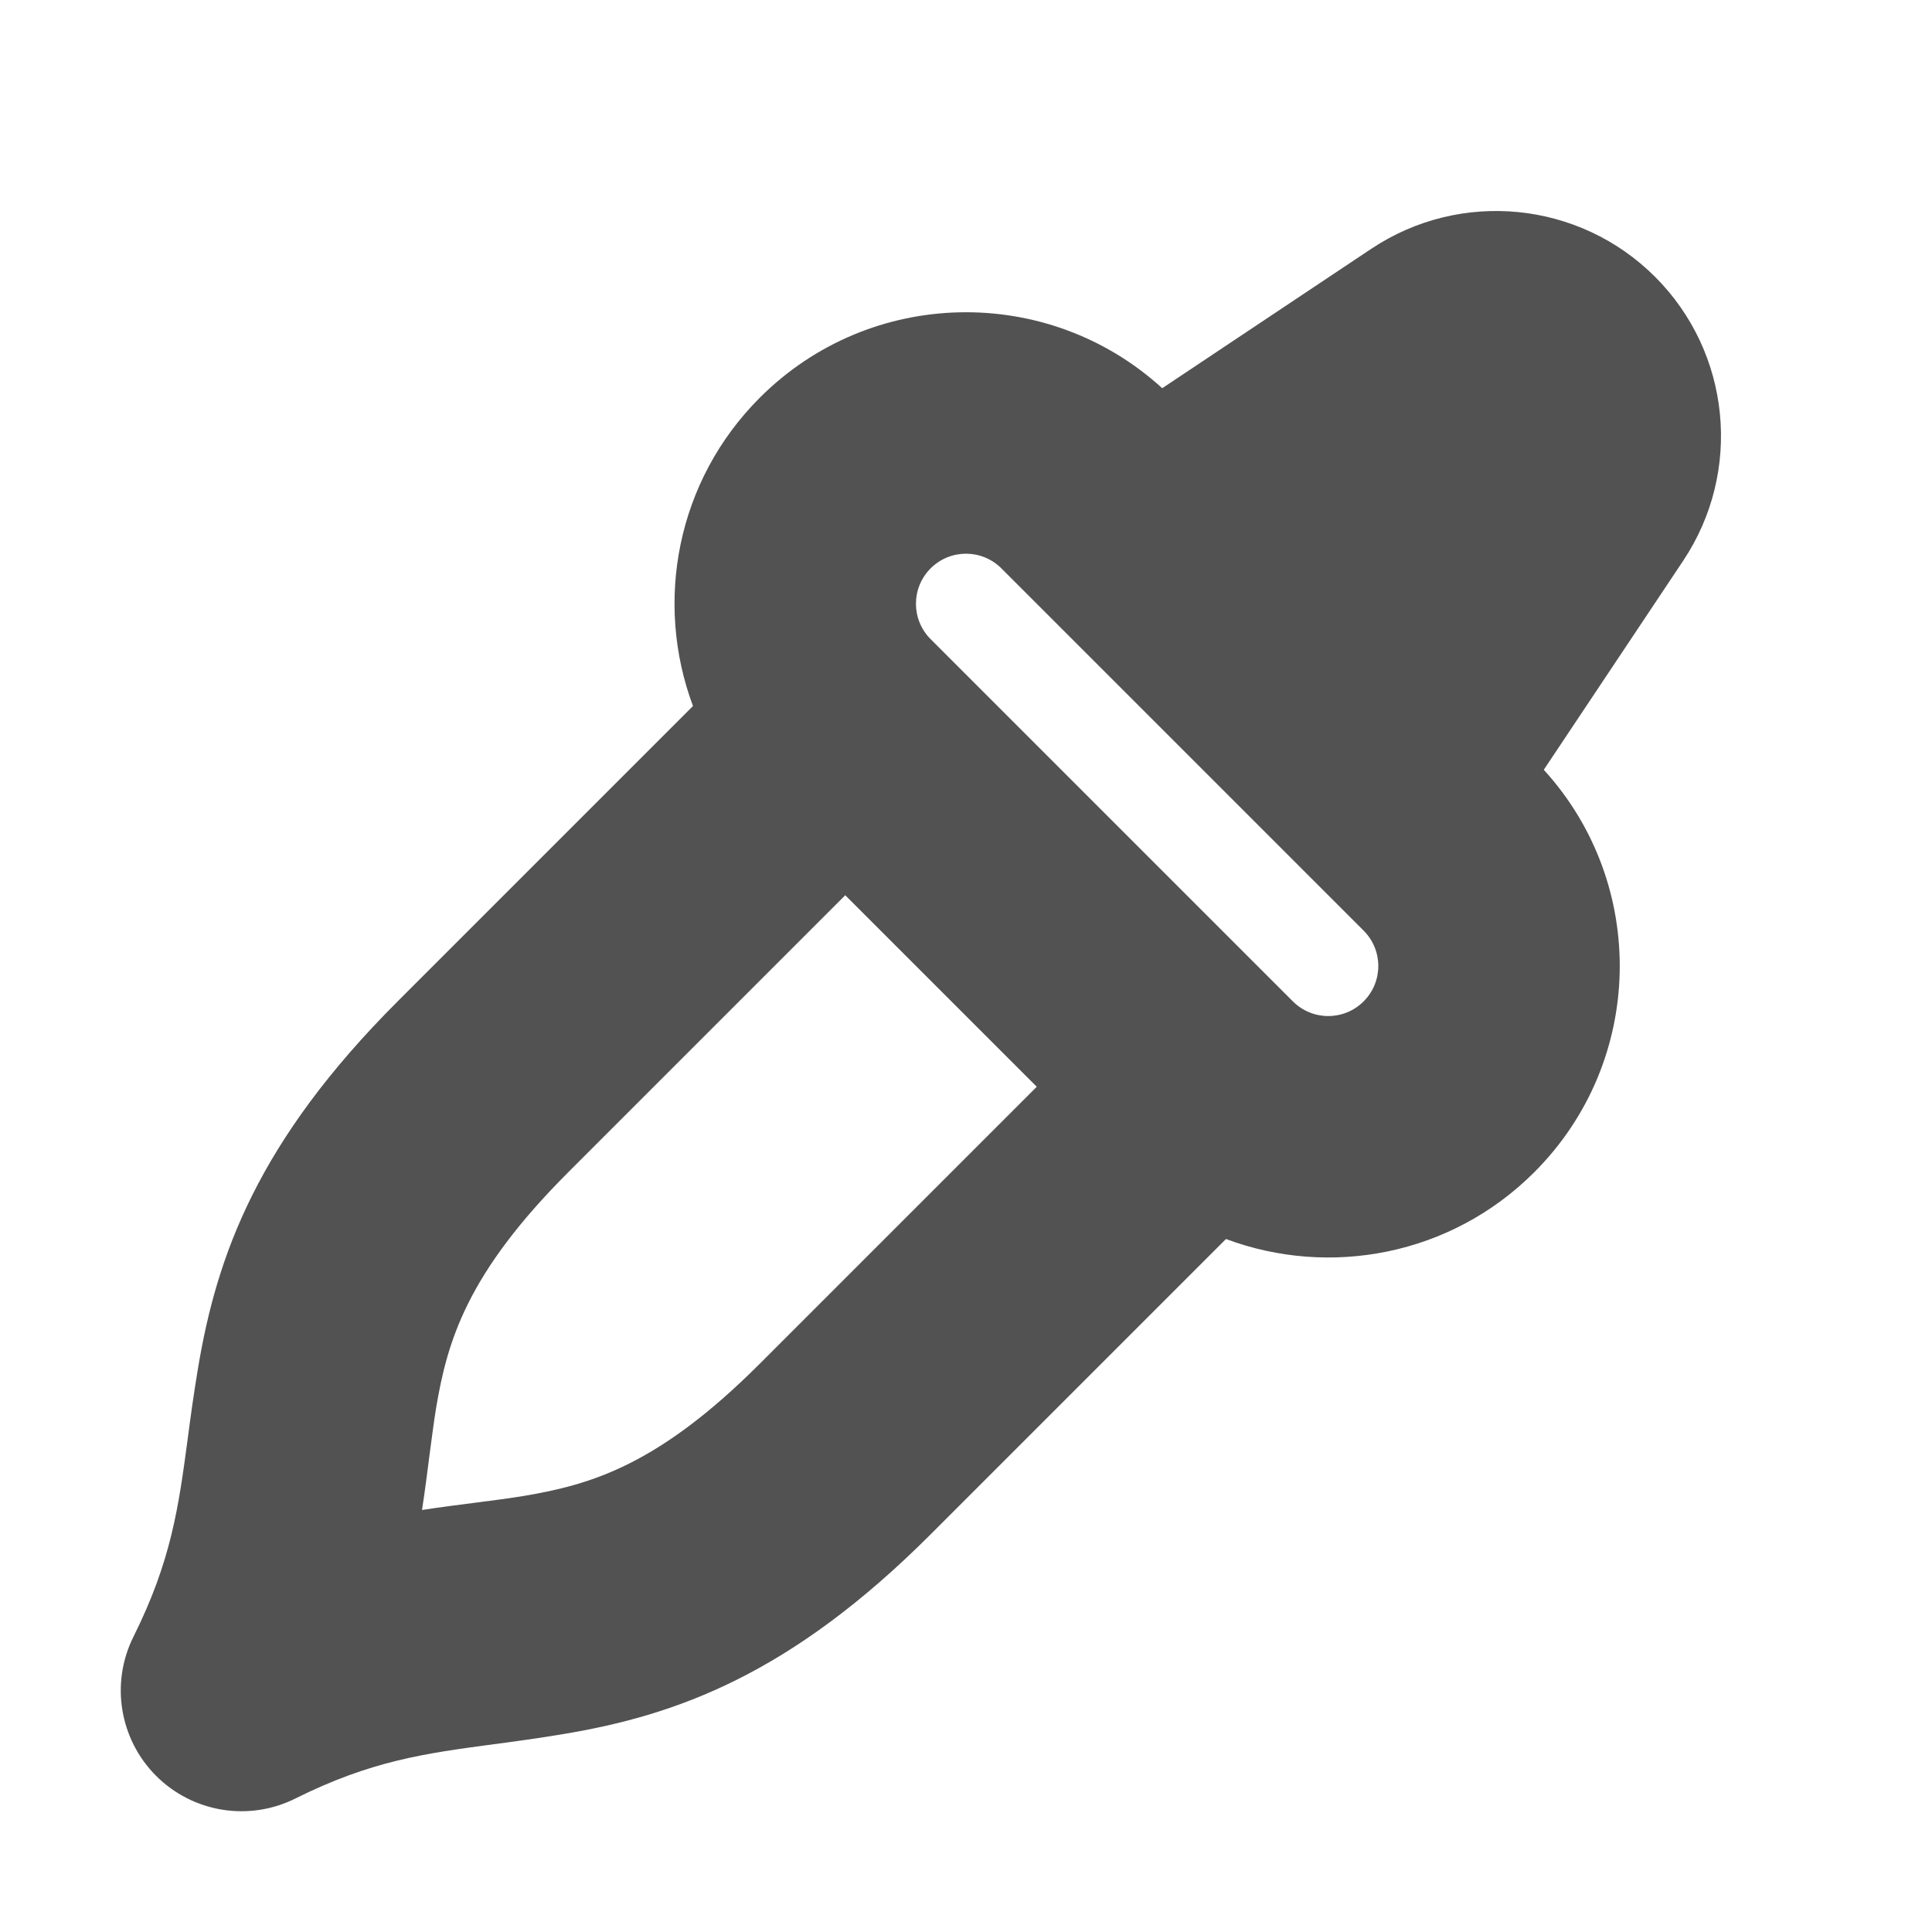 <svg width="16" height="16" viewBox="0 0 16 16" fill="none" xmlns="http://www.w3.org/2000/svg">
<path fill-rule="evenodd" clip-rule="evenodd" d="M13.707 2.293C13.079 1.665 12.096 1.568 11.357 2.06L9.625 3.215C8.678 2.351 7.209 2.377 6.293 3.293C5.602 3.983 5.418 4.988 5.739 5.847L3.293 8.293C2.134 9.452 1.795 10.396 1.639 11.336C1.604 11.546 1.578 11.735 1.555 11.912C1.479 12.48 1.419 12.925 1.106 13.553C0.913 13.938 0.989 14.403 1.293 14.707C1.597 15.011 2.062 15.087 2.447 14.894C3.075 14.581 3.52 14.521 4.088 14.445C4.265 14.422 4.454 14.396 4.664 14.361C5.604 14.205 6.548 13.866 7.707 12.707L10.153 10.261C11.012 10.582 12.017 10.398 12.707 9.707C13.623 8.791 13.649 7.322 12.785 6.375L13.94 4.643C14.432 3.904 14.335 2.921 13.707 2.293ZM8.808 5.222C8.798 5.213 8.789 5.203 8.78 5.194L8.293 4.707C8.131 4.545 7.869 4.545 7.707 4.707C7.545 4.869 7.545 5.131 7.707 5.293L10.707 8.293C10.869 8.455 11.131 8.455 11.293 8.293C11.455 8.131 11.455 7.869 11.293 7.707L10.806 7.22C10.797 7.211 10.787 7.202 10.778 7.192L8.808 5.222ZM7 7.414L4.707 9.707C3.866 10.548 3.705 11.104 3.611 11.664C3.592 11.78 3.576 11.909 3.557 12.05L3.557 12.05L3.557 12.05C3.539 12.19 3.52 12.343 3.495 12.505C3.657 12.48 3.809 12.461 3.95 12.443L3.95 12.443L3.95 12.443C4.091 12.425 4.22 12.408 4.336 12.389C4.896 12.295 5.452 12.134 6.293 11.293L8.586 9L7 7.414Z" fill="#525252"/>
</svg>
